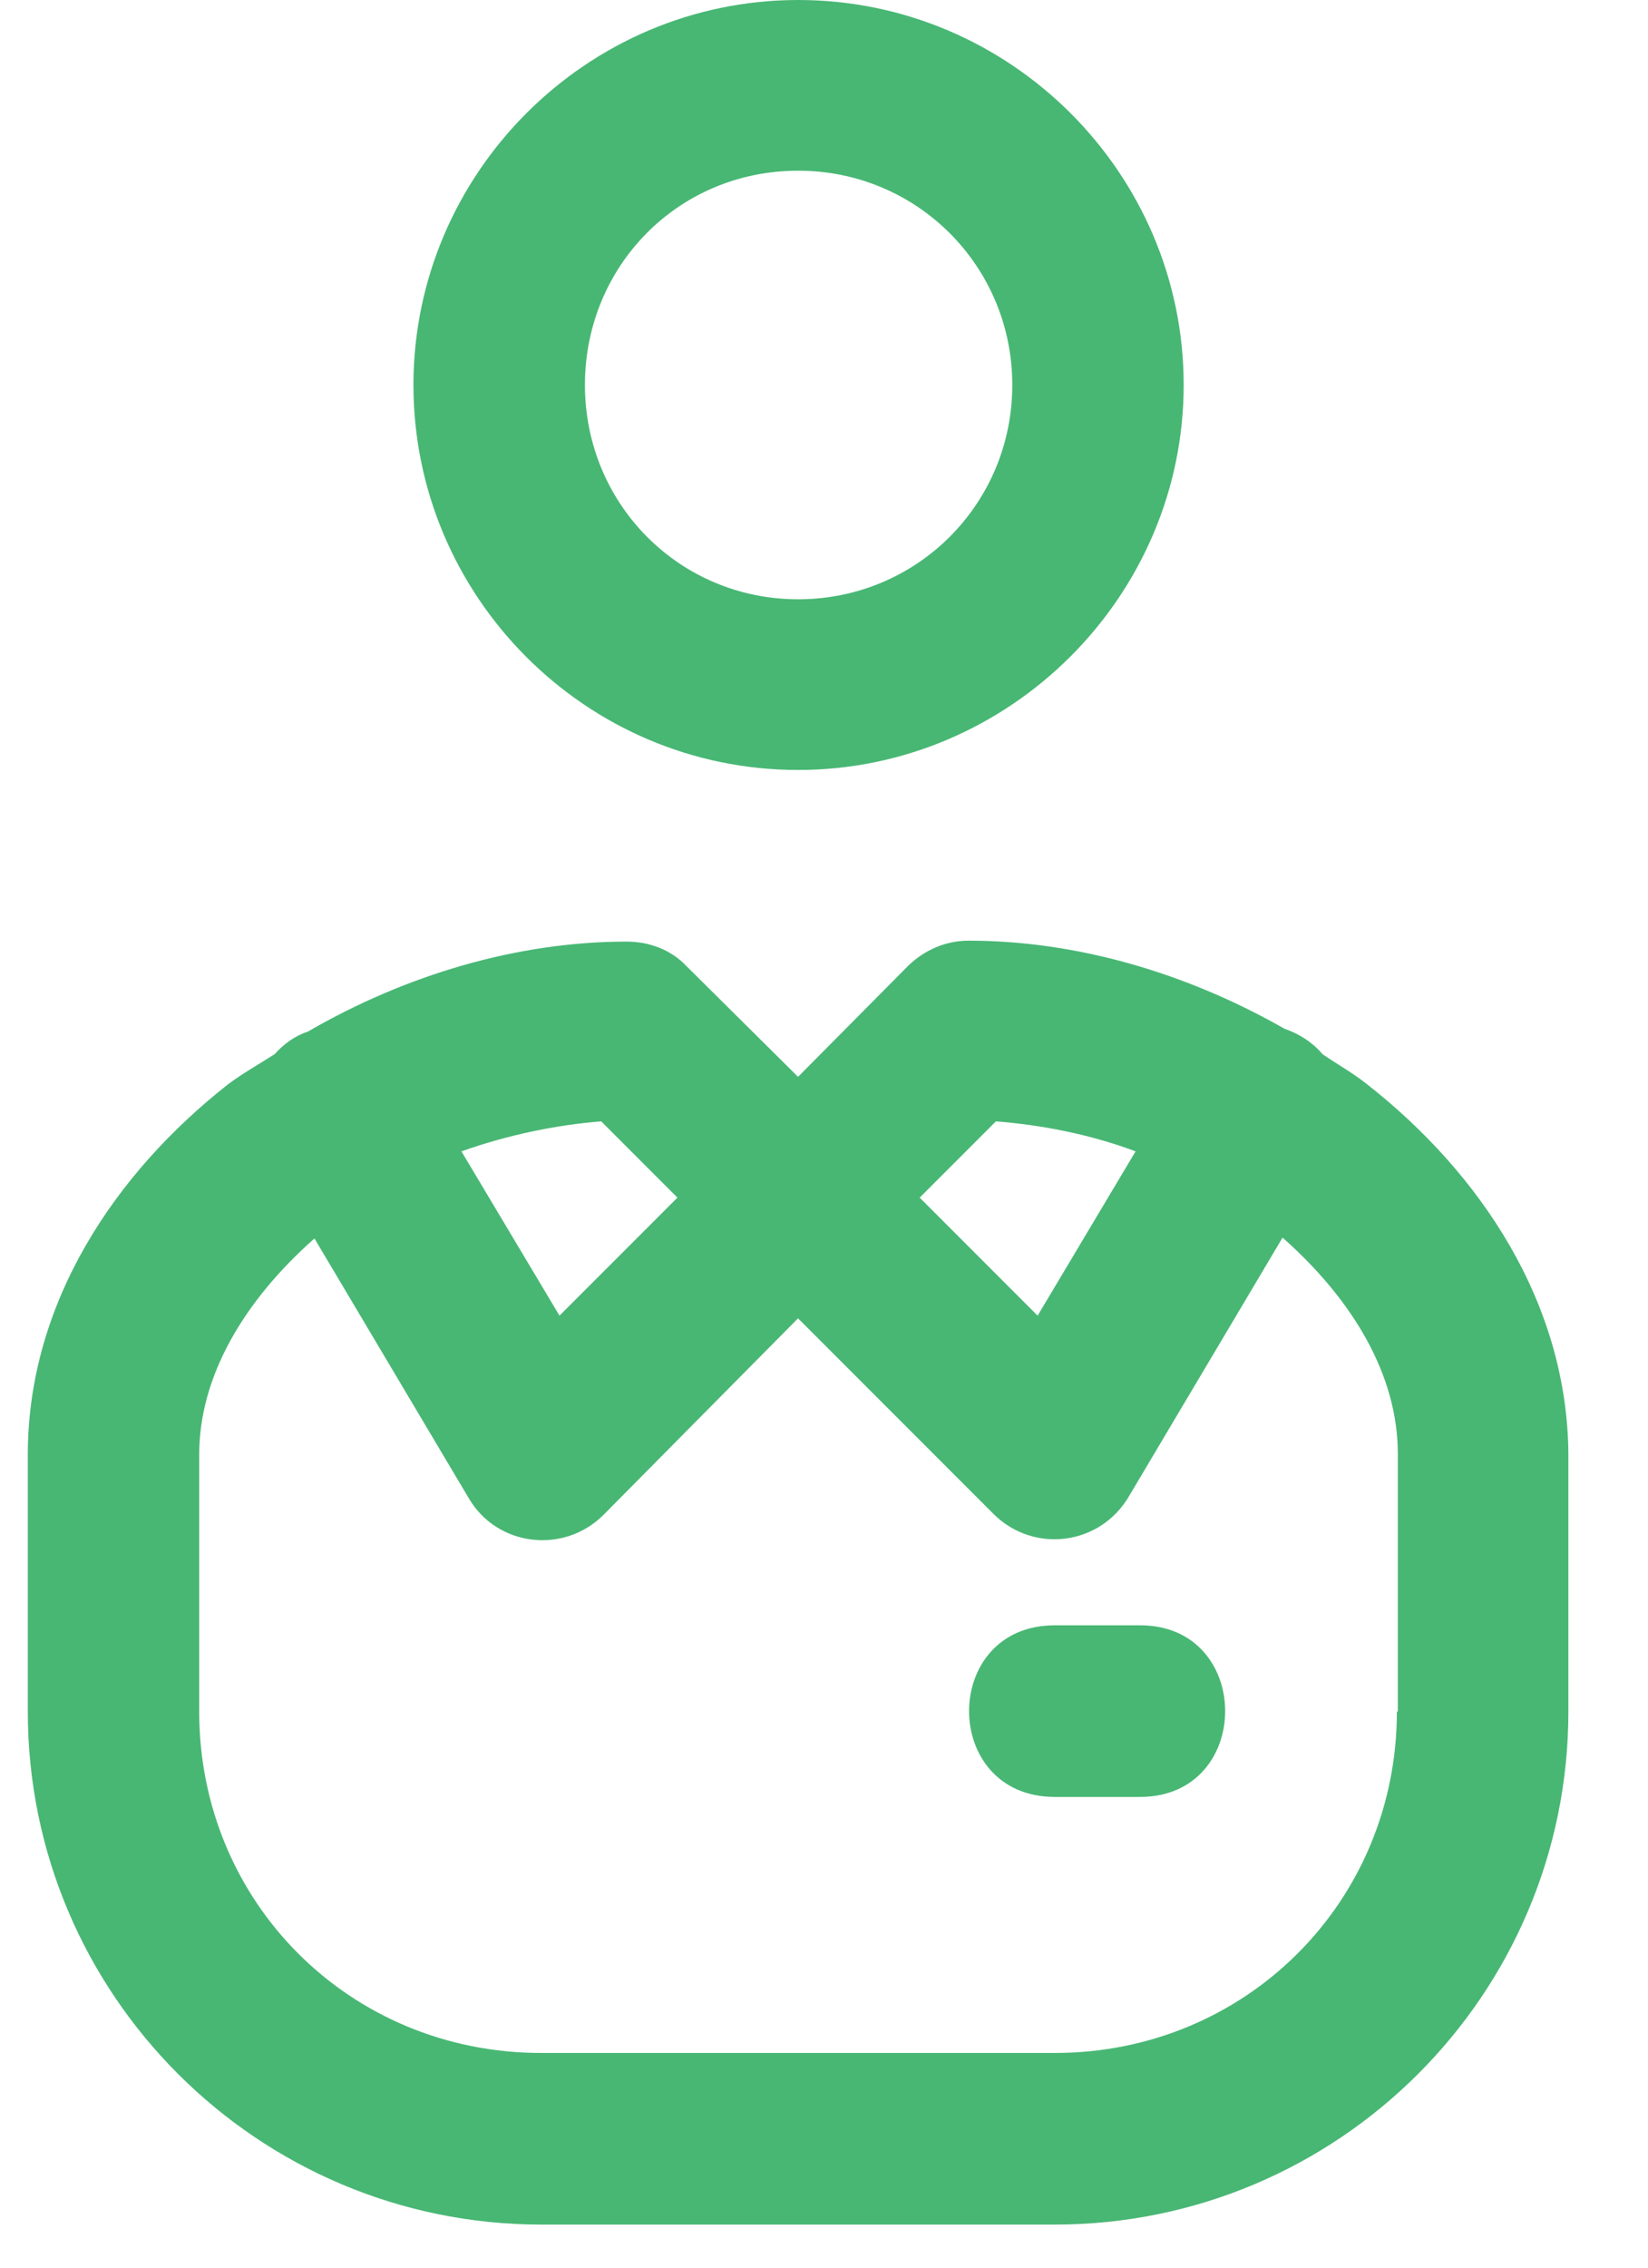 <svg width="16" height="22" viewBox="0 0 16 22" fill="none" xmlns="http://www.w3.org/2000/svg">
<path d="M13.271 10.518C13.139 10.412 12.981 10.324 12.84 10.227C12.743 10.113 12.62 10.033 12.47 9.98C11.527 9.443 10.461 9.126 9.404 9.126C9.184 9.126 8.981 9.214 8.823 9.364L7.748 10.447L6.665 9.373C6.515 9.214 6.304 9.135 6.083 9.135C5.018 9.135 3.934 9.461 2.991 10.007C2.859 10.051 2.754 10.13 2.666 10.227C2.516 10.324 2.357 10.412 2.216 10.518C1.115 11.381 0.27 12.641 0.27 14.112V16.605C0.27 19.353 2.507 21.582 5.255 21.582H10.241C12.989 21.582 15.227 19.353 15.227 16.605V14.112C15.218 12.641 14.373 11.381 13.271 10.518ZM9.669 10.879C10.109 10.914 10.576 11.002 11.025 11.17L10.074 12.764L8.929 11.619L9.669 10.879ZM6.577 11.619L5.432 12.764L4.48 11.17C4.929 11.011 5.396 10.914 5.837 10.879L6.577 11.619ZM13.562 16.605C13.562 18.455 12.091 19.917 10.241 19.917H5.255C3.397 19.917 1.934 18.455 1.934 16.605V14.112C1.934 13.354 2.366 12.623 3.053 12.015L4.551 14.535C4.824 15.002 5.467 15.081 5.854 14.702L7.748 12.79L9.651 14.693C10.039 15.072 10.673 14.993 10.955 14.526L12.452 12.007C13.139 12.614 13.571 13.345 13.571 14.103V16.605H13.562Z" fill="#48B774"/>
<path d="M7.749 7.47C9.801 7.47 11.492 5.787 11.492 3.735C11.492 1.682 9.81 0 7.749 0C5.696 0 4.014 1.682 4.014 3.735C4.014 5.787 5.687 7.47 7.749 7.47ZM7.749 1.656C8.903 1.656 9.828 2.581 9.828 3.735C9.828 4.889 8.903 5.814 7.749 5.814C6.595 5.814 5.679 4.889 5.679 3.735C5.679 2.581 6.586 1.656 7.749 1.656Z" fill="#48B774"/>
<path d="M11.069 15.768H10.241C9.131 15.768 9.131 17.433 10.241 17.433H11.069C12.17 17.433 12.17 15.768 11.069 15.768Z" fill="#48B774"/>
</svg>
